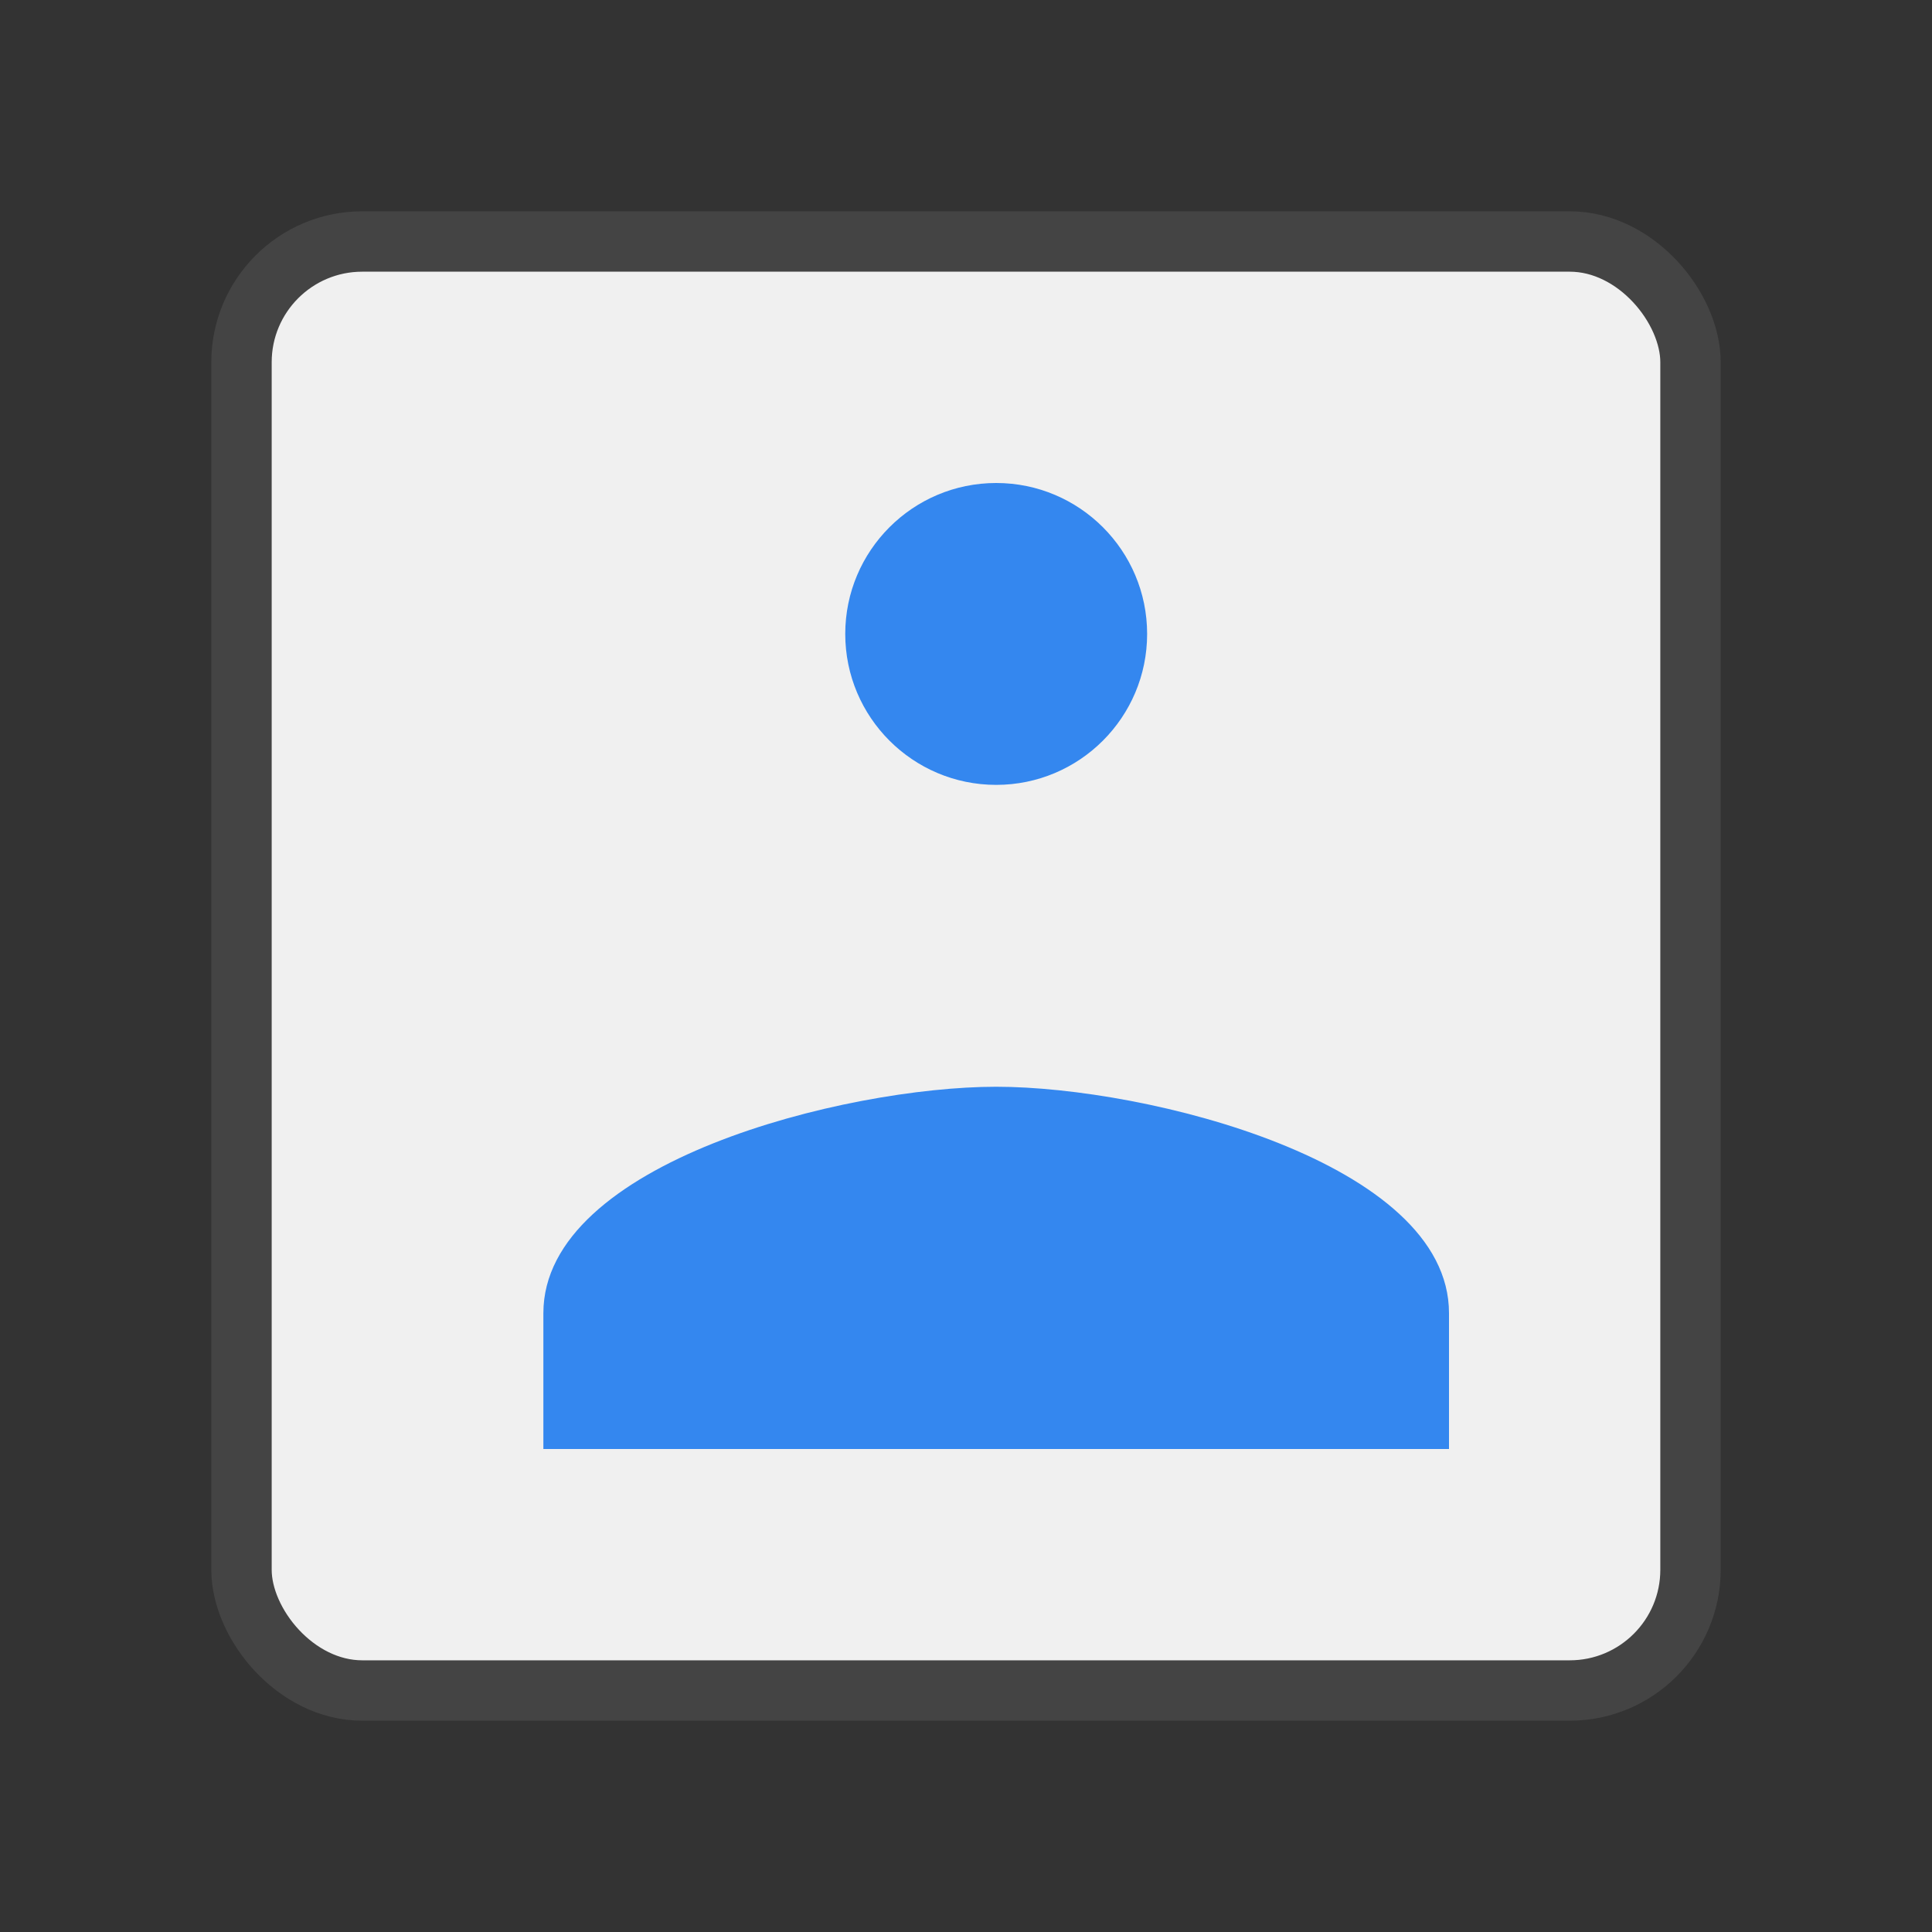 <svg xmlns="http://www.w3.org/2000/svg" viewBox="0 0 32 32">
  <rect x="0" y="0" width="32" height="32" fill="#333333" stroke="none"/>
  <rect x="4" y="4" width="24" height="24" rx="2" fill="#f0f0f0" stroke="#444"/>
  <path d="M16.5 8C15.12 8 14 9.12 14 10.5C14 11.88 15.12 13 16.5 13C17.88 13 19 11.88 19 10.5C19 9.12 17.88 8 16.5 8ZM16.5 18C14 18 9 19.25 9 21.75V24H24V21.75C24 19.25 19 18 16.5 18Z" fill="#3487ef"/>
</svg> 